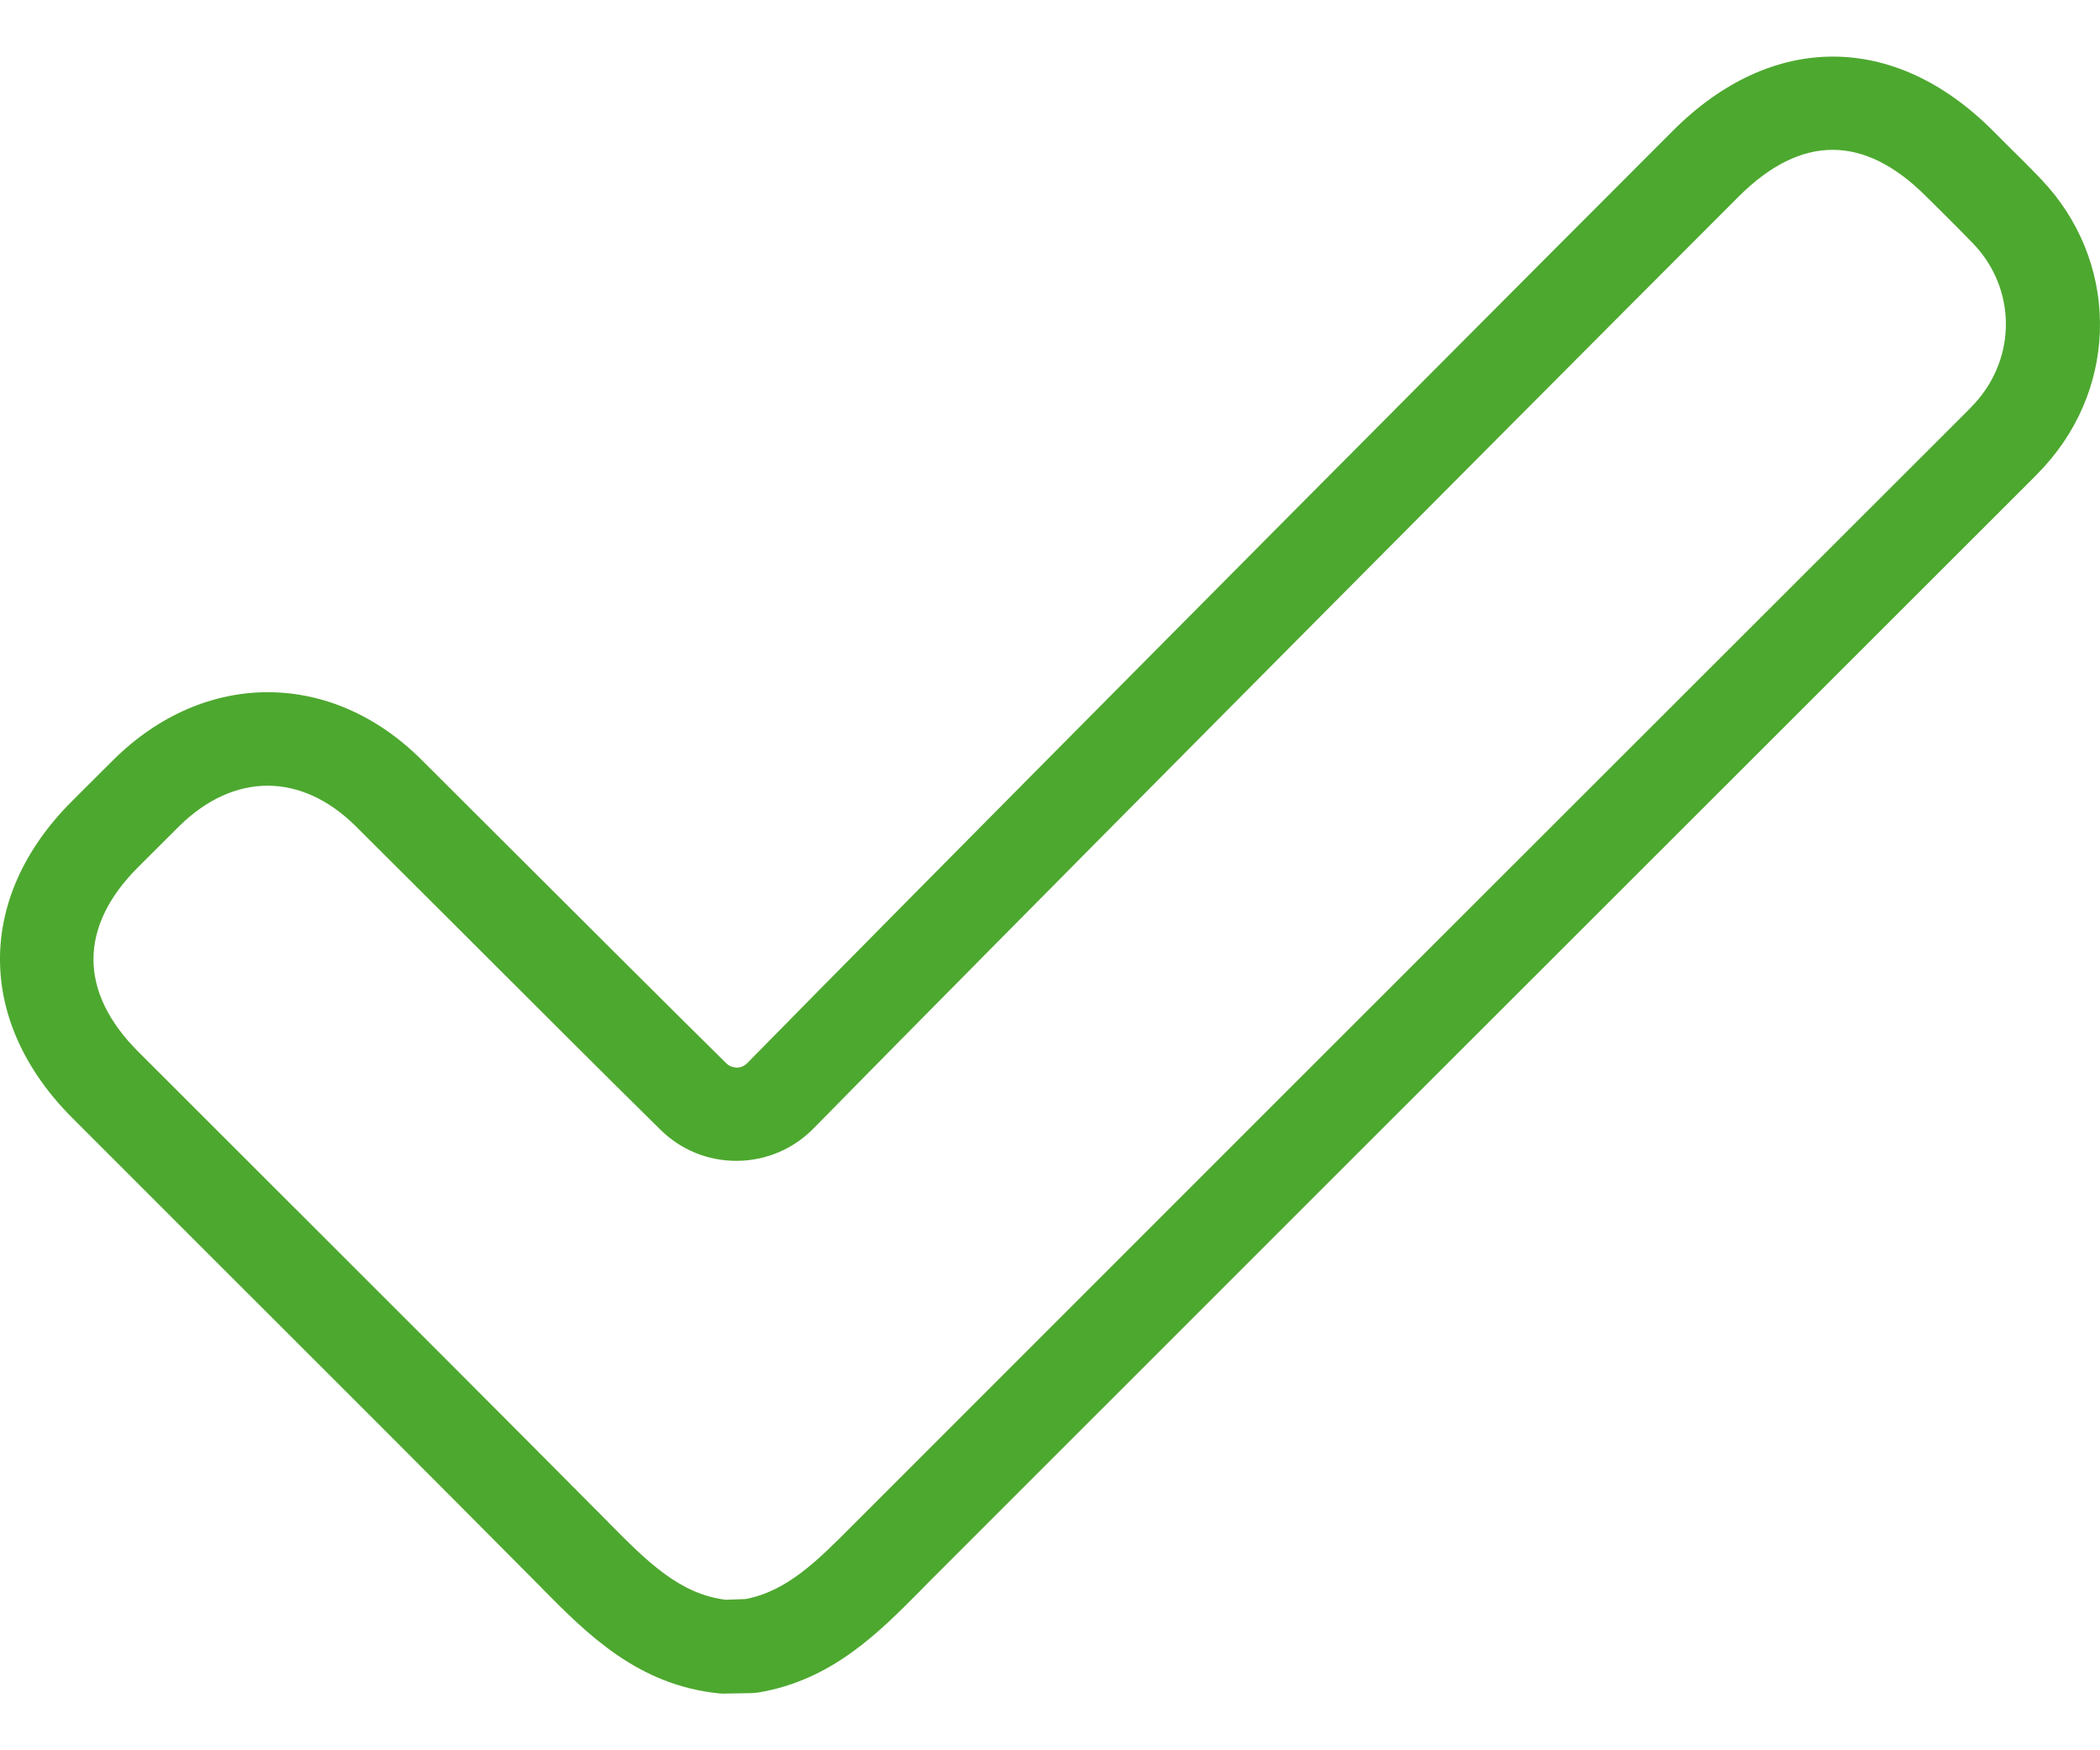 <svg width="36" height="30" viewBox="0 0 36 30" fill="none" xmlns="http://www.w3.org/2000/svg">
<path d="M12.38 29.029L12.327 29.025C10.938 28.885 10.071 28.011 9.31 27.243L9.285 27.216C7.384 25.301 5.444 23.361 3.566 21.488C2.791 20.713 2.016 19.938 1.241 19.163C-0.41 17.512 -0.414 15.38 1.23 13.736L1.379 13.587C1.569 13.396 1.76 13.206 1.95 13.018C3.509 11.48 5.676 11.48 7.221 13.018C7.666 13.461 8.237 14.032 8.849 14.642C10.131 15.921 11.585 17.372 12.451 18.225C12.513 18.287 12.584 18.296 12.63 18.299C12.678 18.299 12.747 18.285 12.809 18.223C15.333 15.65 23.968 6.949 28.68 2.239C30.37 0.549 32.47 0.547 34.158 2.235L34.396 2.473C34.596 2.67 34.793 2.865 34.986 3.067C36.313 4.452 36.341 6.568 35.05 7.992C34.958 8.093 34.86 8.192 34.763 8.288L34.694 8.357L30.203 12.844C25.436 17.606 20.669 22.369 15.904 27.135L15.76 27.282C15.054 27.993 14.256 28.798 13.004 29.009L12.896 29.02L12.38 29.029ZM4.587 13.467C4.064 13.467 3.541 13.699 3.073 14.16C2.885 14.346 2.697 14.534 2.509 14.722L2.36 14.871C1.347 15.886 1.349 17.008 2.372 18.028C3.147 18.803 3.922 19.578 4.697 20.351C6.575 22.226 8.517 24.166 10.42 26.083L10.445 26.11C11.089 26.759 11.646 27.321 12.438 27.42L12.781 27.408C13.497 27.271 14.015 26.748 14.616 26.145L14.765 25.996C19.529 21.229 24.296 16.467 29.063 11.704L33.628 7.144C33.706 7.066 33.784 6.99 33.858 6.908C34.575 6.117 34.562 4.94 33.823 4.172C33.64 3.982 33.452 3.796 33.264 3.608L33.018 3.365C31.954 2.301 30.875 2.303 29.808 3.367C25.099 8.075 16.468 16.769 13.948 19.34C13.6 19.695 13.134 19.892 12.639 19.897C12.635 19.897 12.628 19.897 12.623 19.897C12.133 19.897 11.672 19.709 11.321 19.363C10.452 18.507 8.996 17.054 7.712 15.77C7.102 15.16 6.531 14.591 6.086 14.149C5.625 13.697 5.107 13.467 4.587 13.467Z" fill="#4DA82F"/>
</svg>
